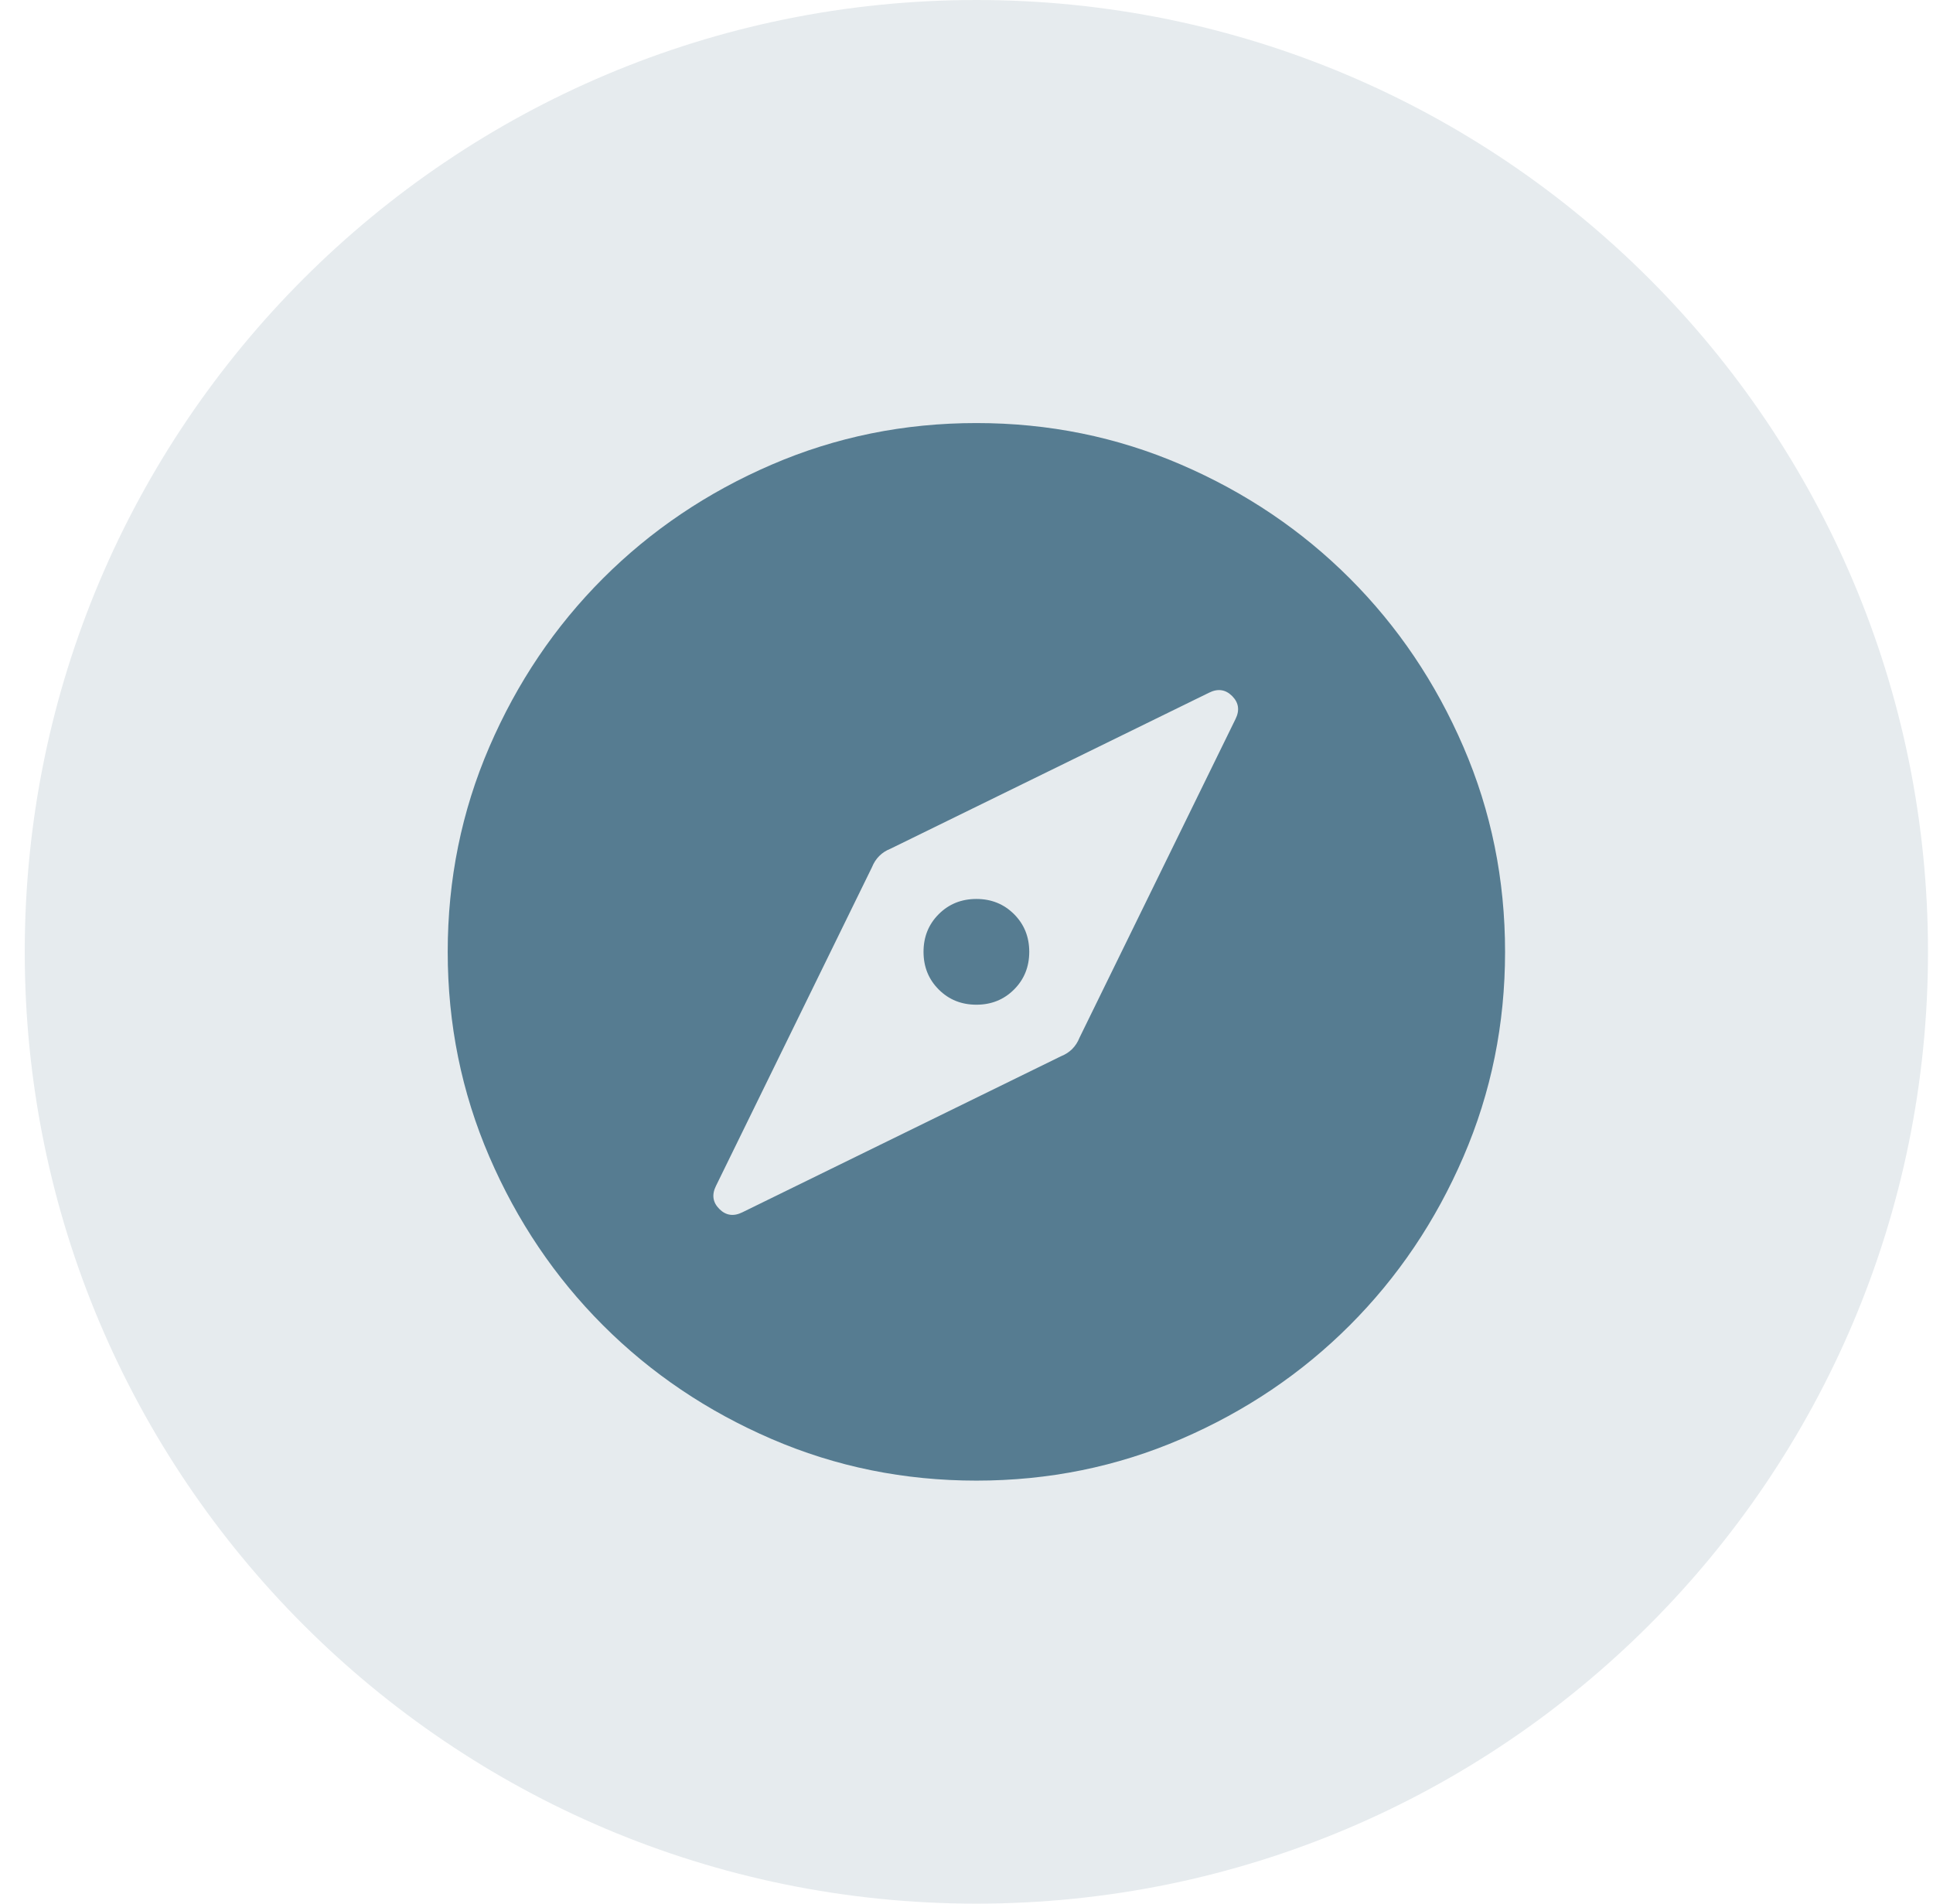 <svg width="65" height="64" viewBox="0 0 65 64" fill="none" xmlns="http://www.w3.org/2000/svg">
<path opacity="0.1" d="M32.832 64C50.505 64 64.832 49.673 64.832 32C64.832 14.327 50.505 0 32.832 0C15.159 0 0.832 14.327 0.832 32C0.832 49.673 15.159 64 32.832 64Z" fill="#003A57"/>
<path opacity="0.8" d="M24.966 40.756L35.677 35.511C35.825 35.452 35.951 35.371 36.055 35.267C36.158 35.163 36.24 35.038 36.299 34.889L41.544 24.178C41.692 23.882 41.655 23.623 41.432 23.4C41.21 23.178 40.951 23.141 40.655 23.289L29.944 28.534C29.795 28.593 29.669 28.674 29.566 28.778C29.462 28.882 29.381 29.008 29.321 29.156L24.077 39.867C23.929 40.163 23.966 40.423 24.188 40.645C24.41 40.867 24.669 40.904 24.966 40.756ZM32.833 33.778C32.329 33.778 31.907 33.608 31.566 33.267C31.225 32.926 31.055 32.504 31.055 32C31.055 31.497 31.225 31.075 31.566 30.734C31.907 30.393 32.329 30.223 32.833 30.223C33.336 30.223 33.758 30.393 34.099 30.734C34.44 31.075 34.61 31.497 34.61 32C34.61 32.504 34.44 32.926 34.099 33.267C33.758 33.608 33.336 33.778 32.833 33.778ZM32.833 49.778C30.403 49.778 28.107 49.312 25.944 48.378C23.781 47.445 21.892 46.171 20.277 44.556C18.662 42.941 17.388 41.052 16.455 38.889C15.521 36.726 15.055 34.43 15.055 32C15.055 29.571 15.521 27.274 16.455 25.111C17.388 22.949 18.662 21.06 20.277 19.445C21.892 17.83 23.781 16.556 25.944 15.623C28.107 14.689 30.403 14.223 32.833 14.223C35.262 14.223 37.558 14.689 39.721 15.623C41.884 16.556 43.773 17.83 45.388 19.445C47.003 21.06 48.277 22.949 49.21 25.111C50.144 27.274 50.61 29.571 50.61 32C50.61 34.43 50.144 36.726 49.21 38.889C48.277 41.052 47.003 42.941 45.388 44.556C43.773 46.171 41.884 47.445 39.721 48.378C37.558 49.312 35.262 49.778 32.833 49.778Z" fill="#336179"/>
</svg>
